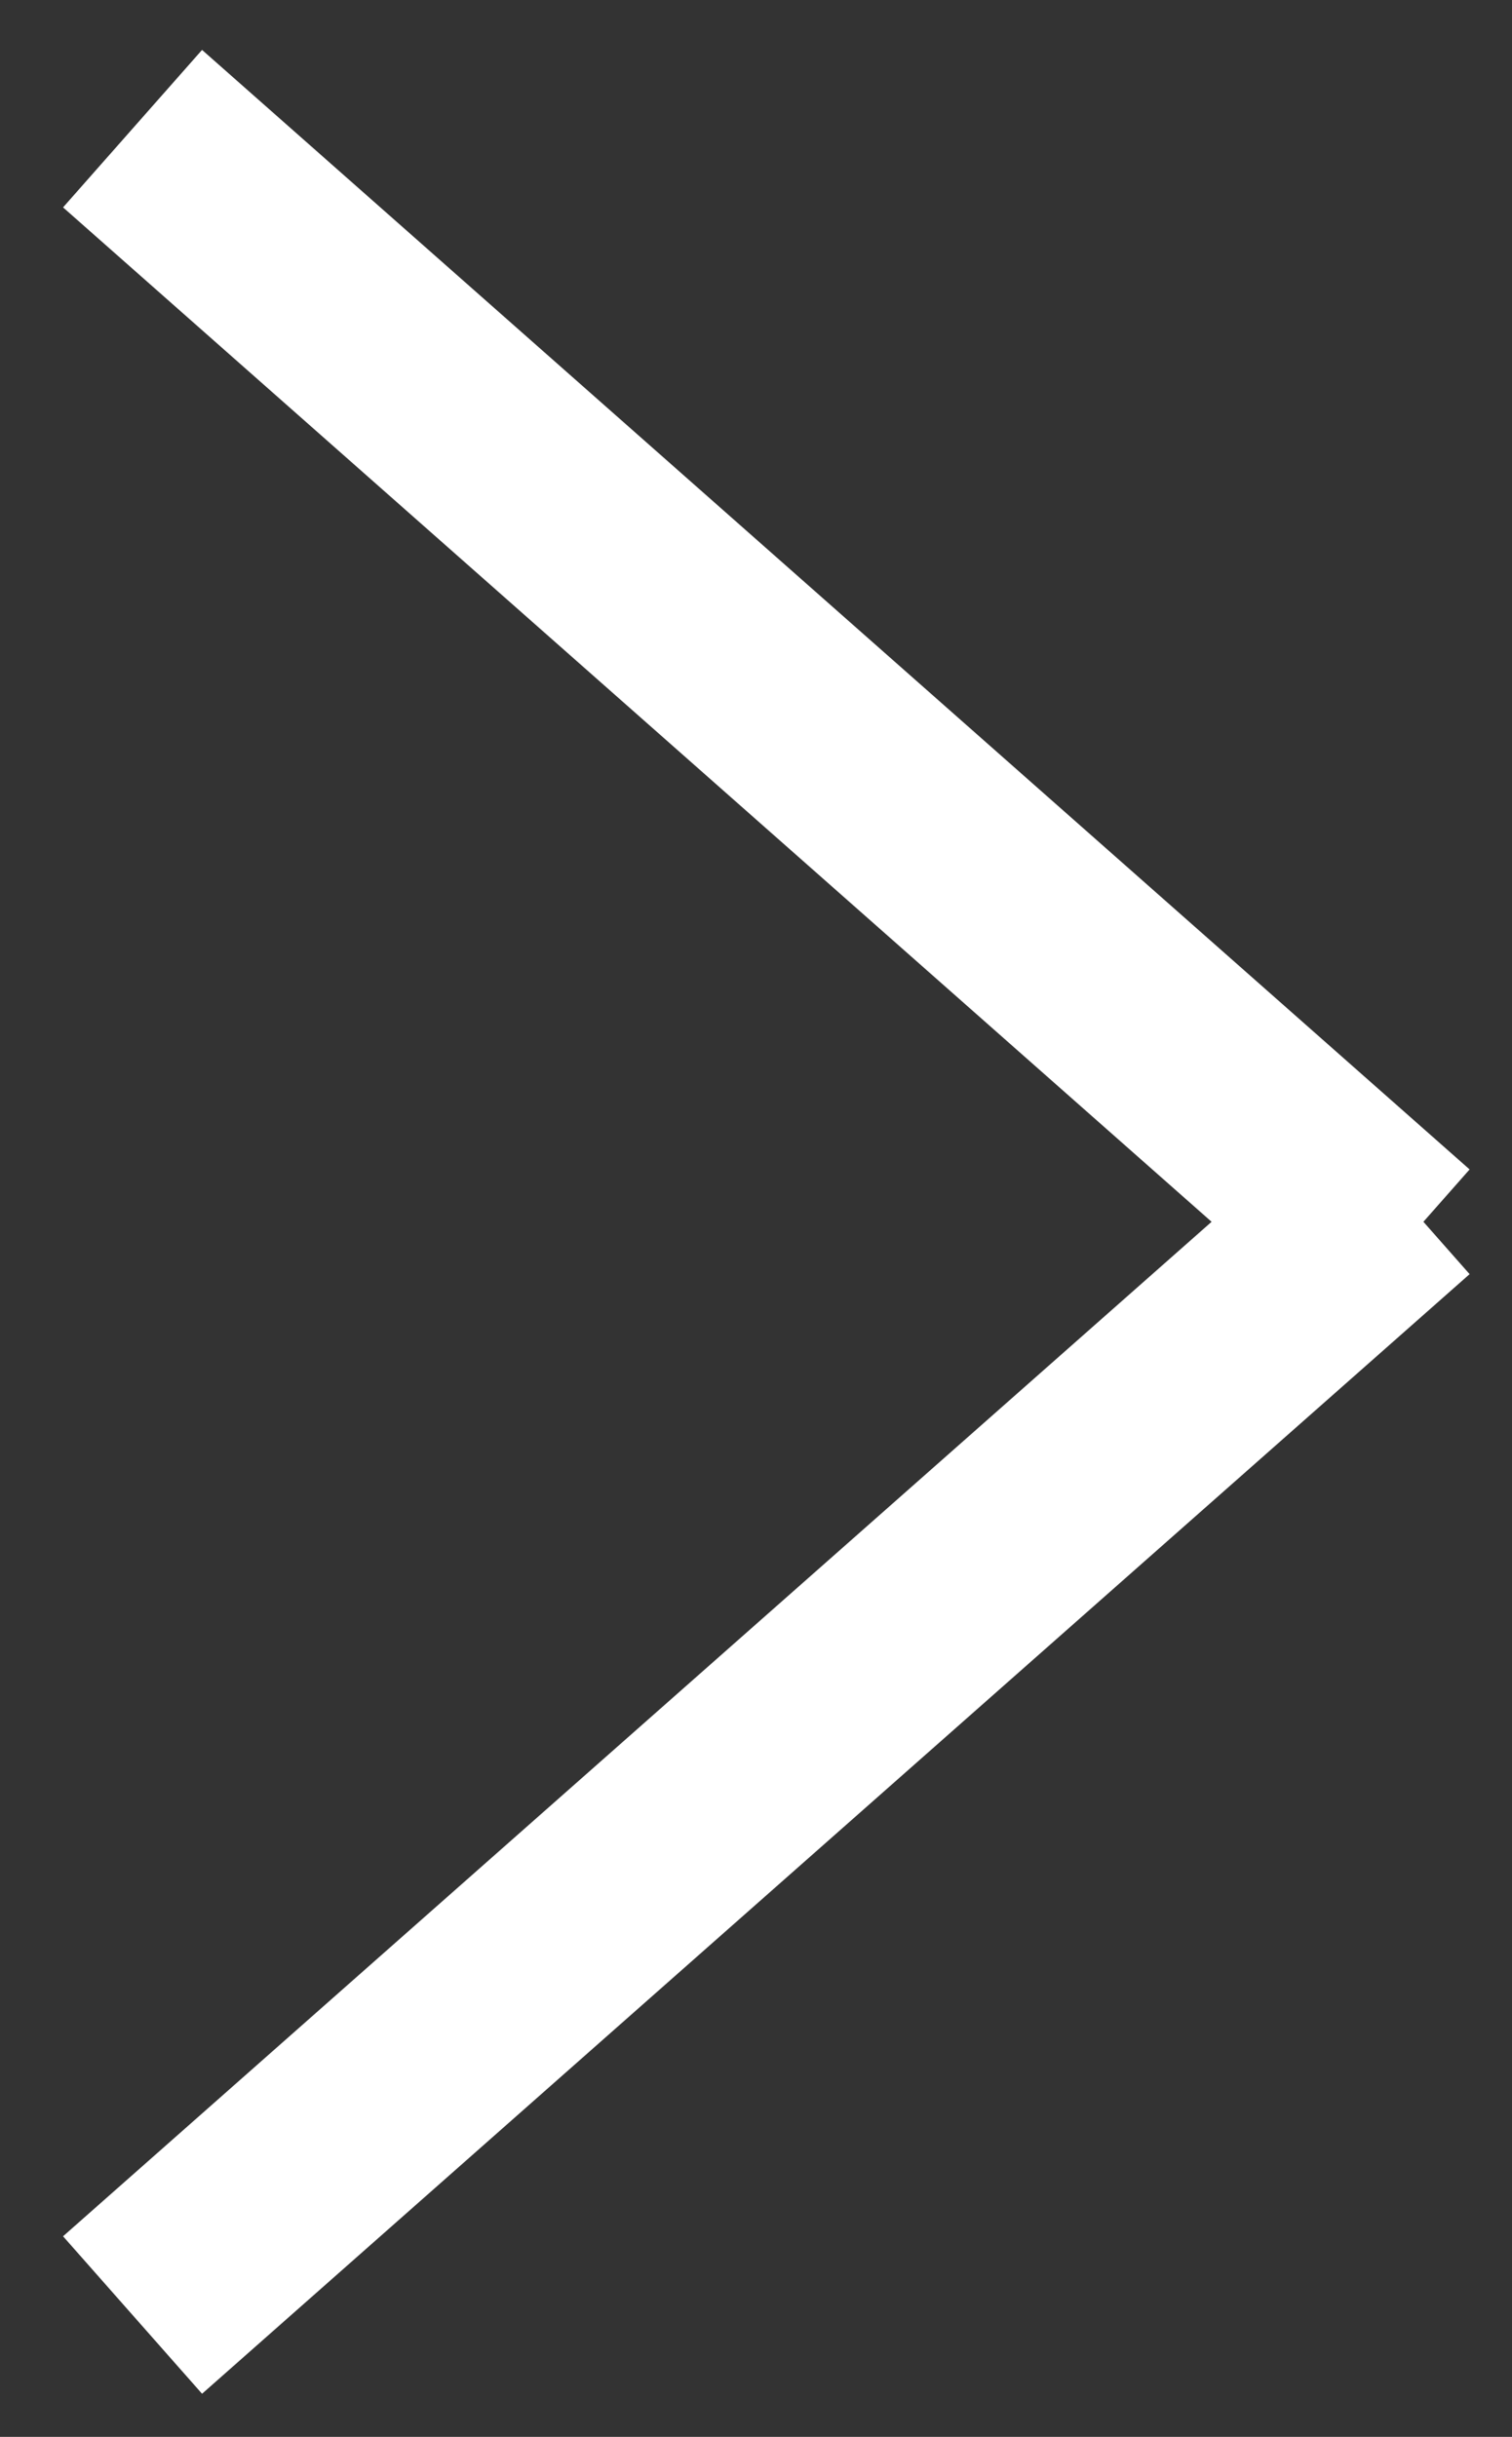 <?xml version="1.0" encoding="UTF-8"?>
<svg xmlns="http://www.w3.org/2000/svg" xmlns:xlink="http://www.w3.org/1999/xlink" width="18px" height="29px" viewBox="0 0 18 29" version="1.1">
  <rect x="0" y="0" width="18" height="29" fill="#333333" stroke="none"/>
  <title>形状结合</title>
  <g id="页面-1" stroke="none" stroke-width="1" fill="none" fill-rule="evenodd" stroke-dasharray="0,0">
    <g id="操控页---制热---低风" transform="translate(-216, -115)" stroke="#FFFFFF" stroke-width="2.5">
      <g id="组-414" transform="translate(225.123, 129.54) rotate(-90) translate(-225.123, -129.54) translate(212.113, 121.995)">
        <path d="M0,2.84217094e-14 L13.324,15.09 L13.324,15.09 L13.324,15.09 M12.696,15.09 L26.019,2.84217094e-14 L26.019,2.84217094e-14 L26.019,2.84217094e-14" id="形状结合"></path>
      </g>
    </g>
  </g>
</svg>
